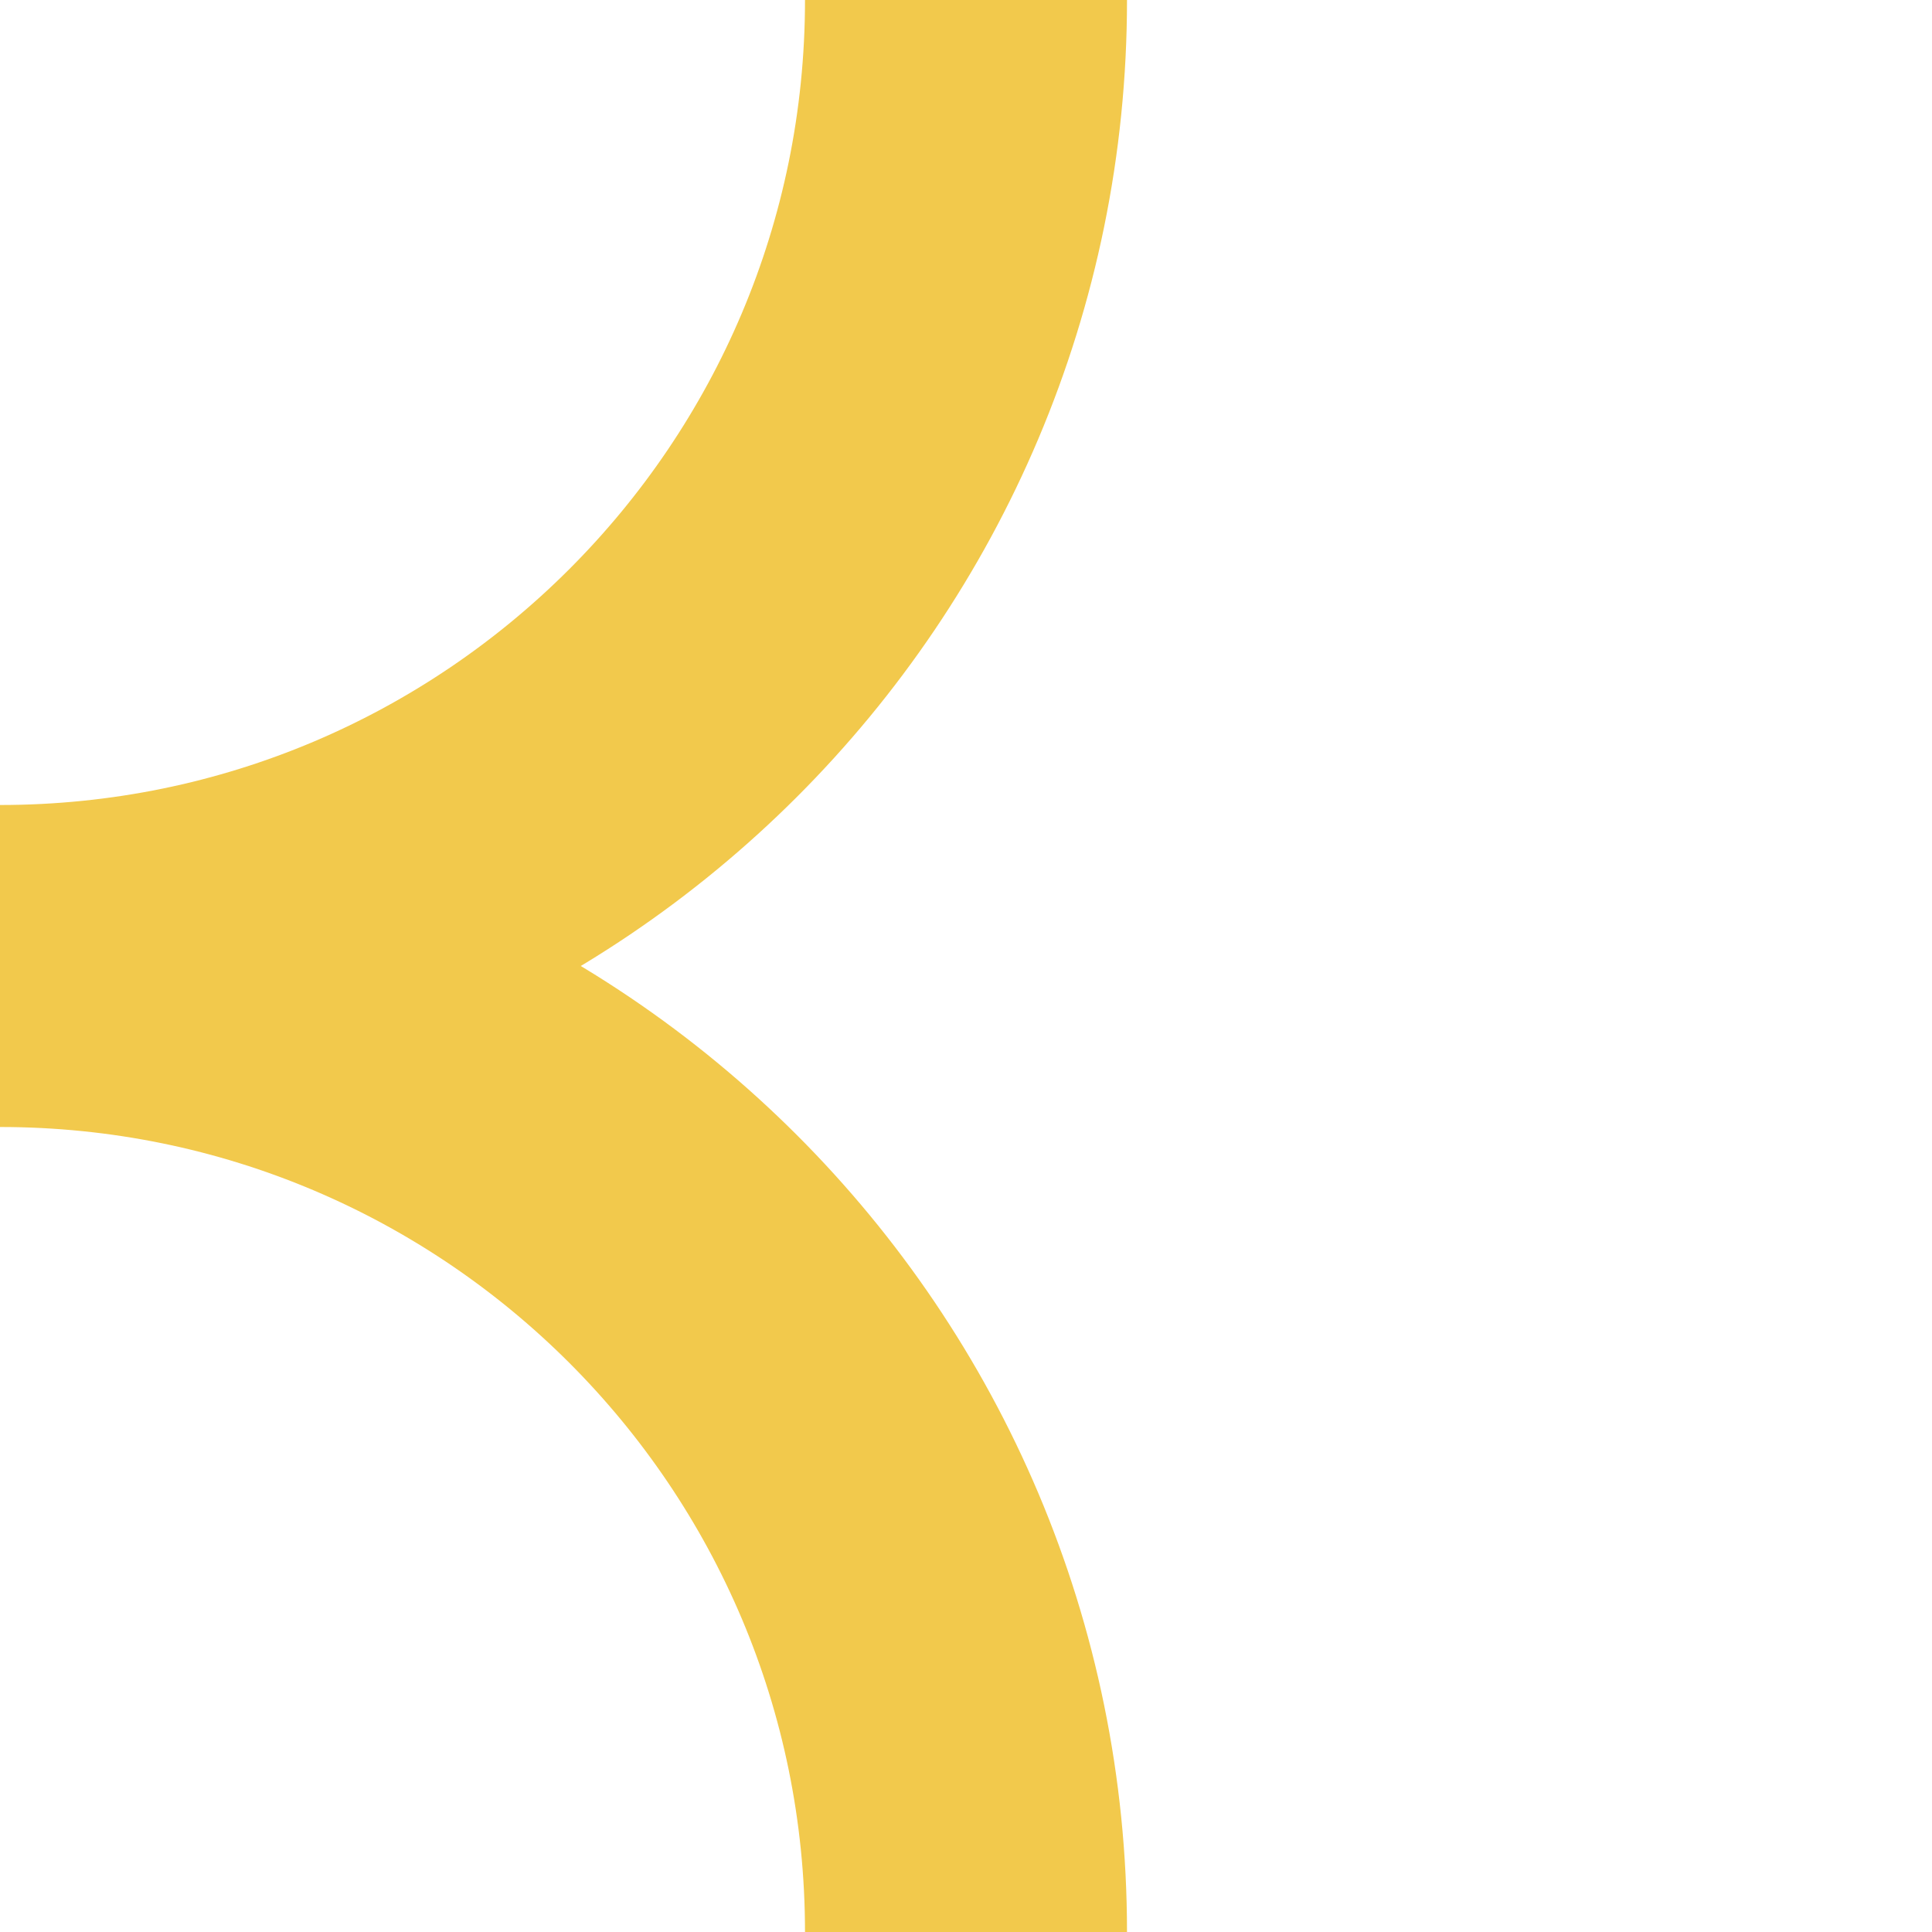 <svg width="60" height="60" viewBox="0 0 60 60" fill="none" xmlns="http://www.w3.org/2000/svg">
<rect width="60" height="60" fill="white"/>
<path d="M30 0C30 16.569 16.569 30 0 30C16.569 30 30 43.431 30 60" stroke="#F2C94C" stroke-width="10"/>
</svg>
